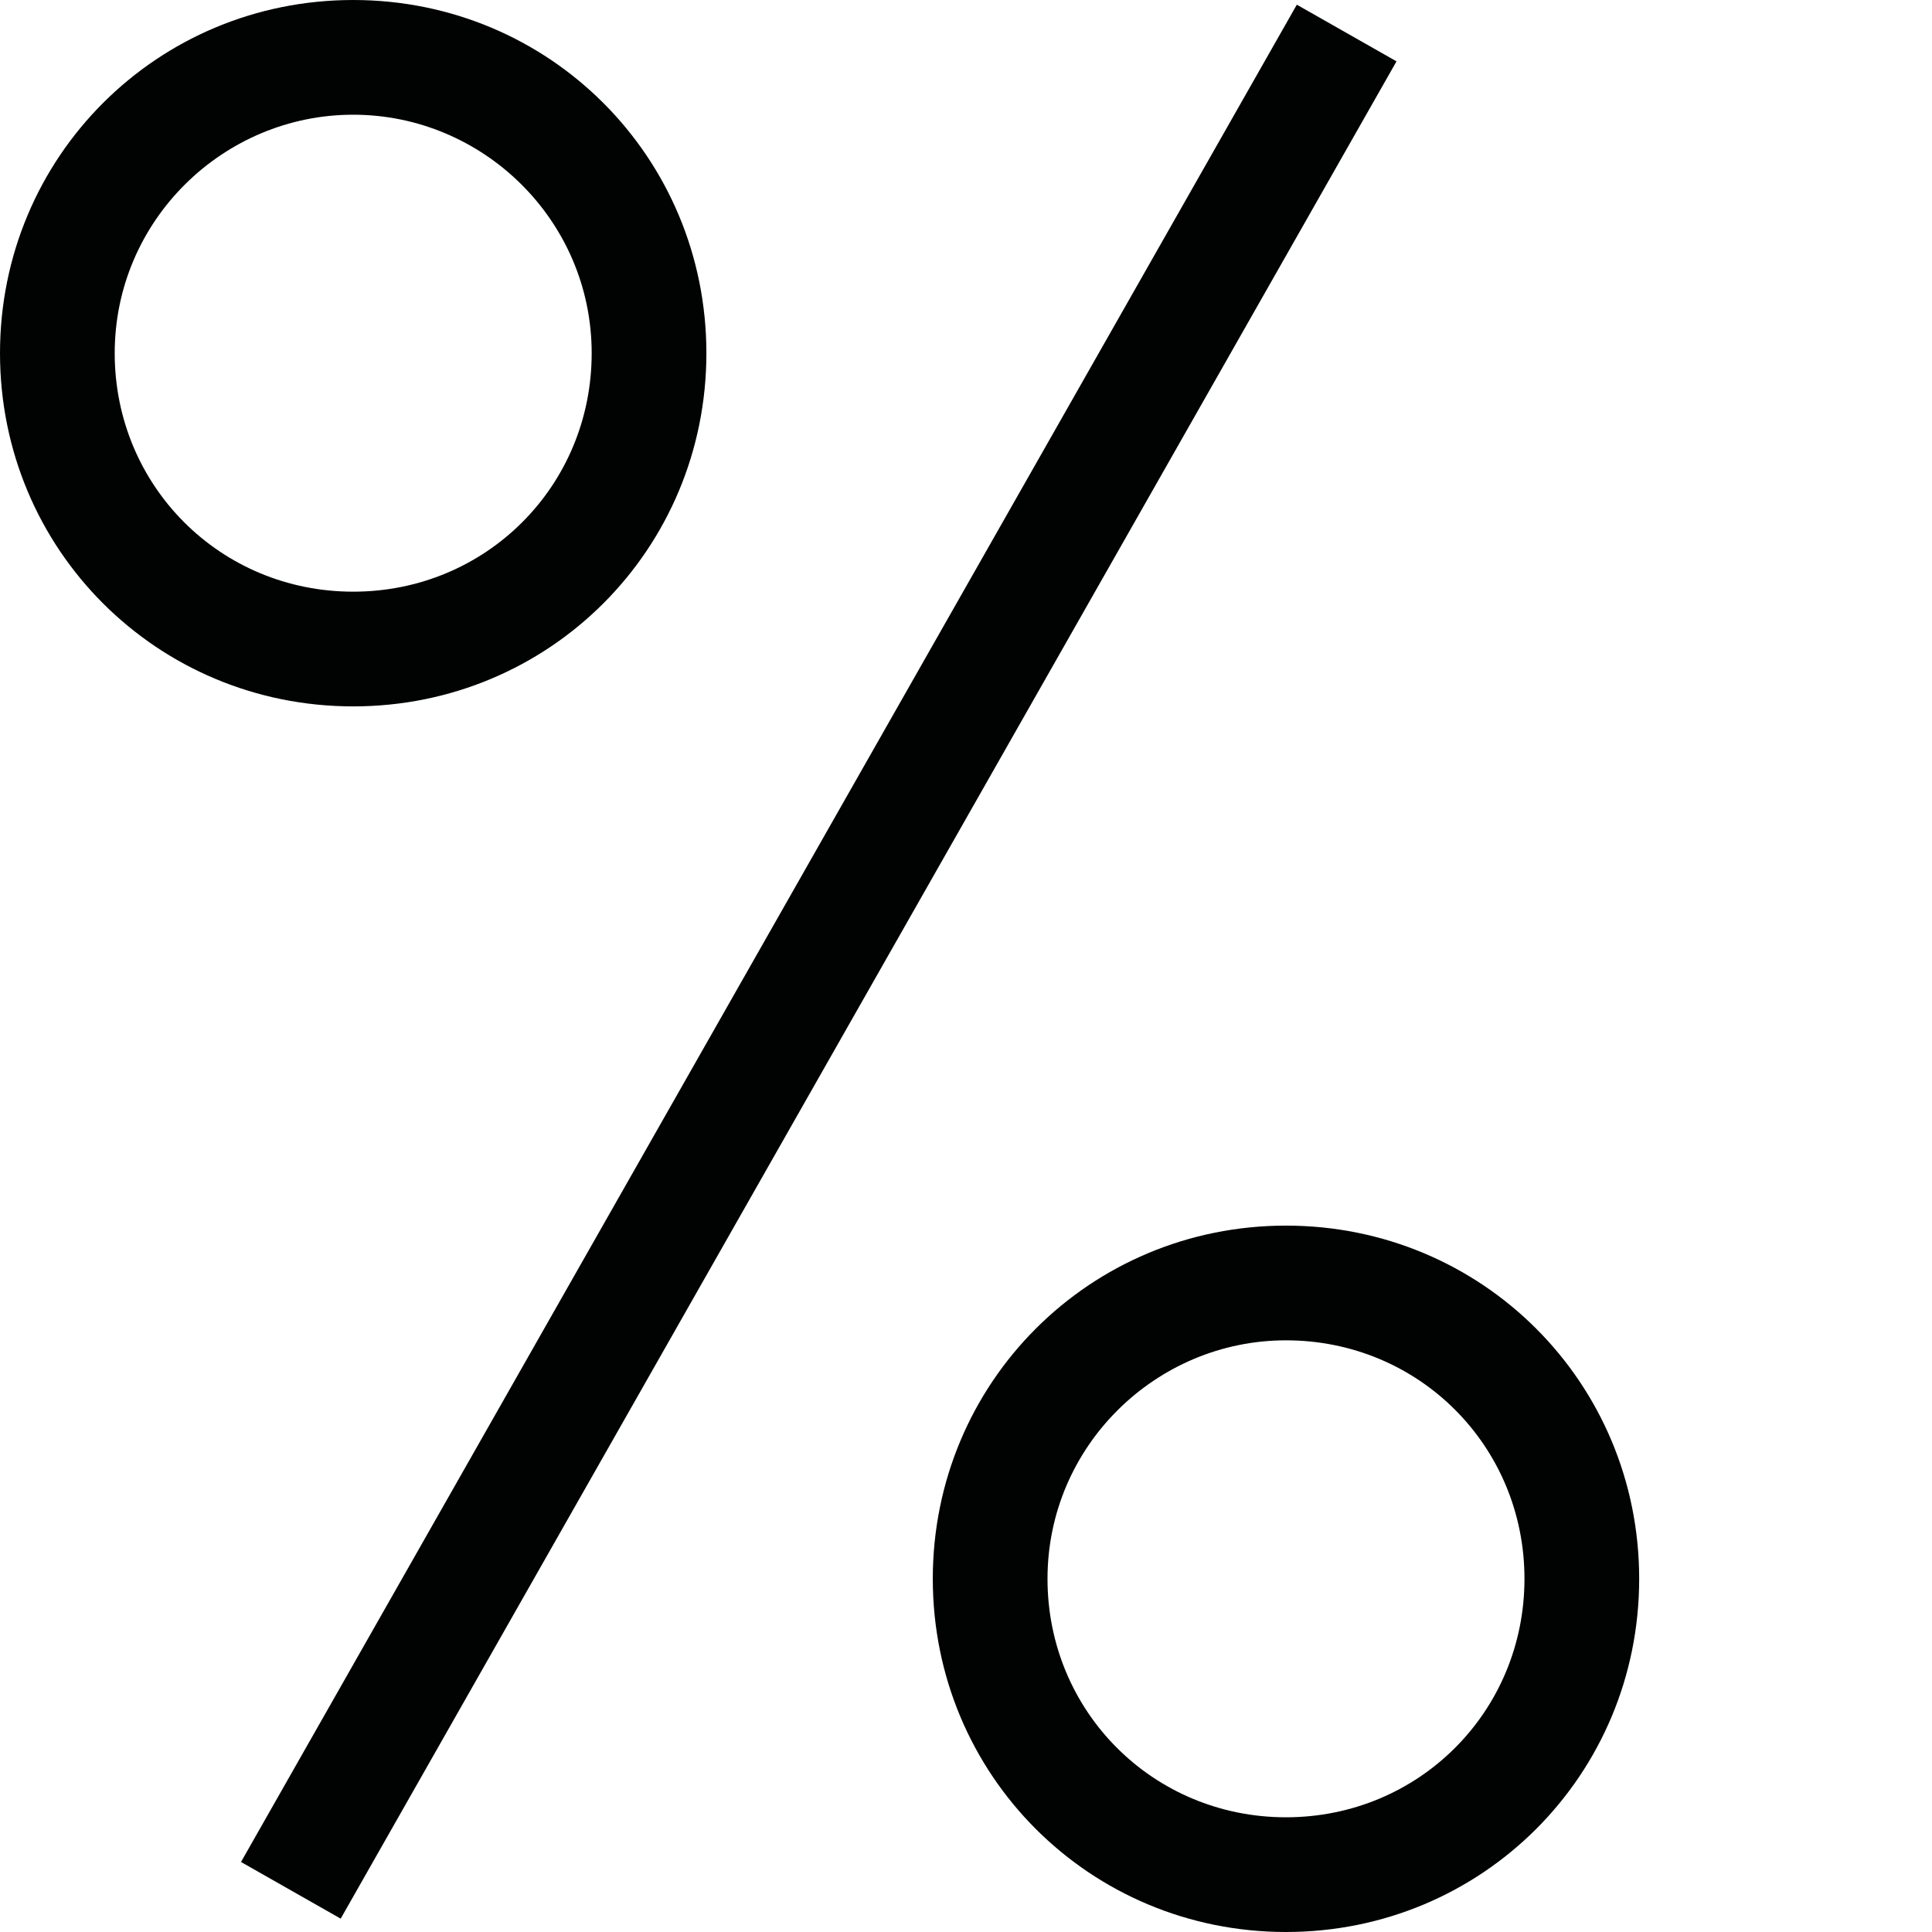 <?xml version="1.0" encoding="utf-8"?>
<!-- Generator: Adobe Illustrator 19.0.1, SVG Export Plug-In . SVG Version: 6.00 Build 0)  -->
<svg version="1.1" id="Layer_1" xmlns="http://www.w3.org/2000/svg" xmlns:xlink="http://www.w3.org/1999/xlink" x="0px" y="0px"
	 viewBox="0 0 64 64" style="enable-background:new 0 0 64 64;" xml:space="preserve">
<style type="text/css">
	.st0{fill:#010202;}
	.st1{fill:#12100B;}
	.st2{fill:#010202;stroke:#010202;stroke-width:0.25;stroke-miterlimit:10;}
</style>
<g>
	<g>
		<path class="st0" d="M42.6,64c-6.5,0-11.7-5.2-11.7-11.7s5.2-11.7,11.7-11.7s11.7,5.2,11.7,11.7S49.1,64,42.6,64z M42.6,44.4
			c-4.3,0-7.9,3.5-7.9,7.9s3.5,7.9,7.9,7.9s7.9-3.5,7.9-7.9S47,44.4,42.6,44.4z"/>
	</g>
	<g>
		<path class="st0" d="M11.7,23.4C5.2,23.4,0,18.2,0,11.7S5.2,0,11.7,0s11.7,5.2,11.7,11.7S18.2,23.4,11.7,23.4z M11.7,3.8
			c-4.3,0-7.9,3.5-7.9,7.9s3.5,7.9,7.9,7.9s7.9-3.5,7.9-7.9S16,3.8,11.7,3.8z"/>
	</g>
	<g>
		
			<rect x="25.2" y="-3.5" transform="matrix(0.869 0.494 -0.494 0.869 19.331 -9.252)" class="st0" width="3.8" height="70.8"/>
	</g>
</g>
</svg>

